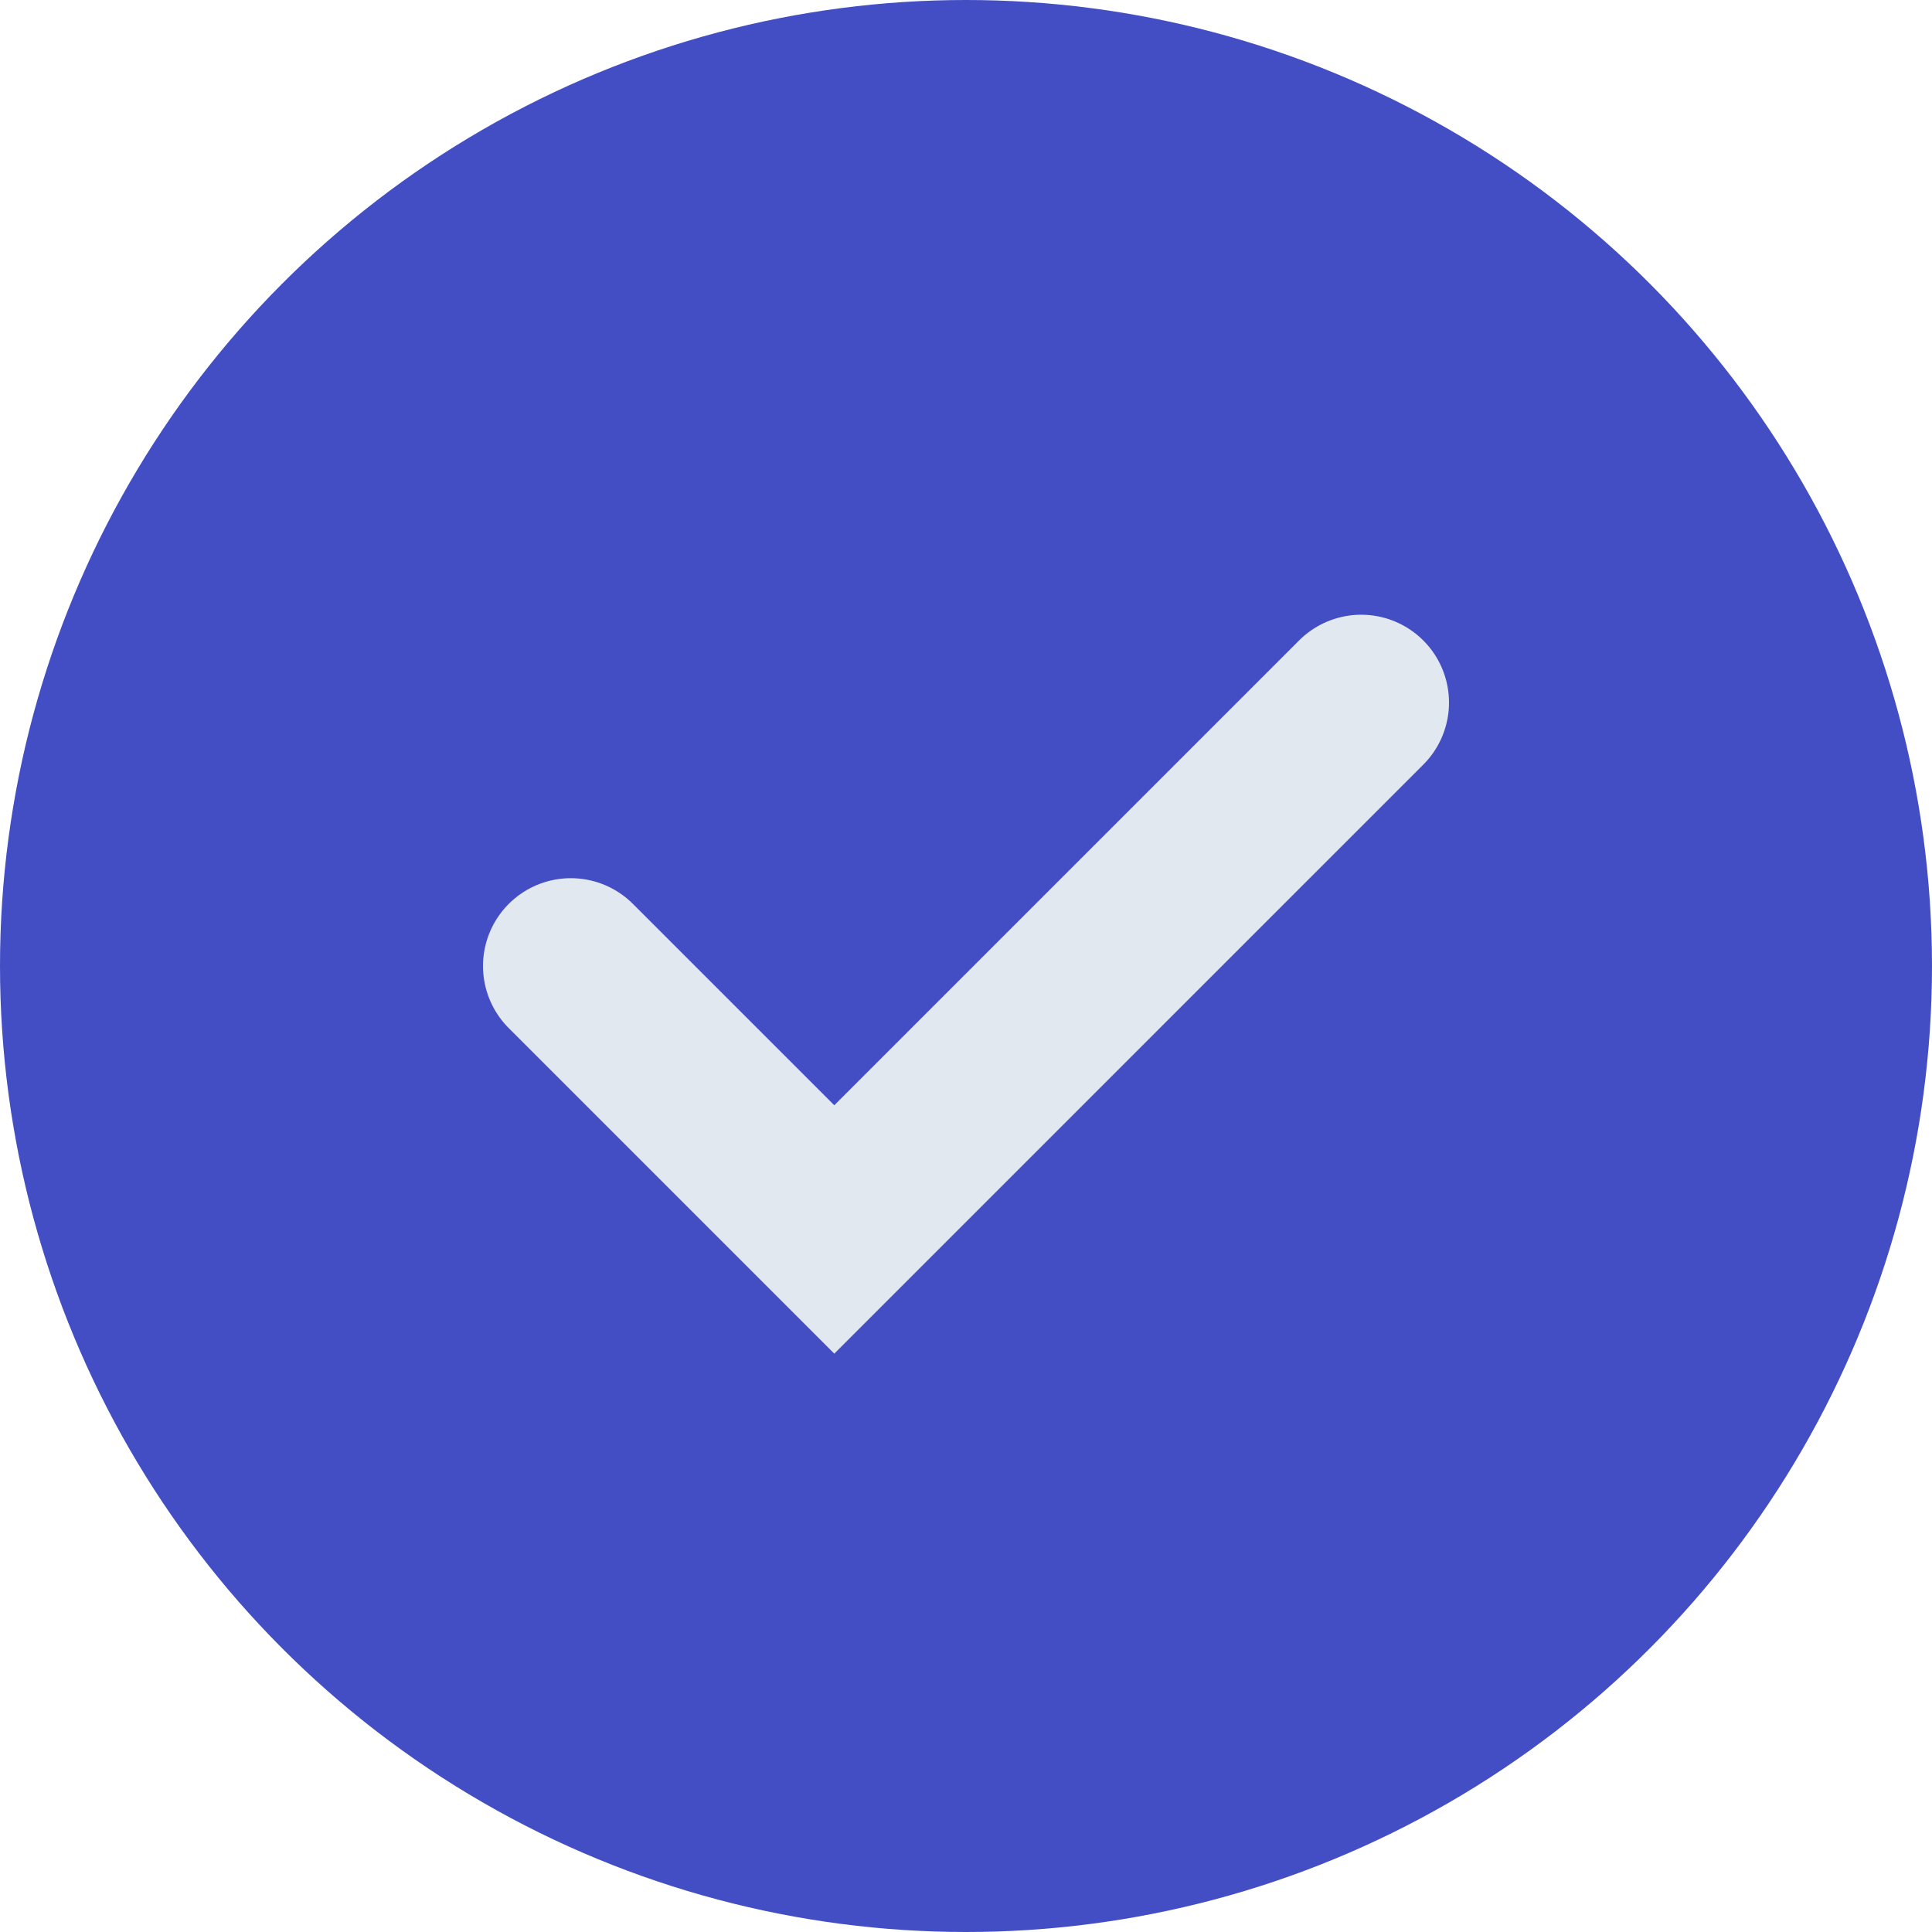 <svg xmlns="http://www.w3.org/2000/svg" width="22" height="22" viewBox="0 0 22 22" fill="none">
<circle cx="11" cy="11" r="11" fill="#434EC4"/>
<path d="M6.5 11L9.5 14L15.5 8" stroke="#E2E8F0" stroke-width="2" stroke-linecap="round"/>
</svg>